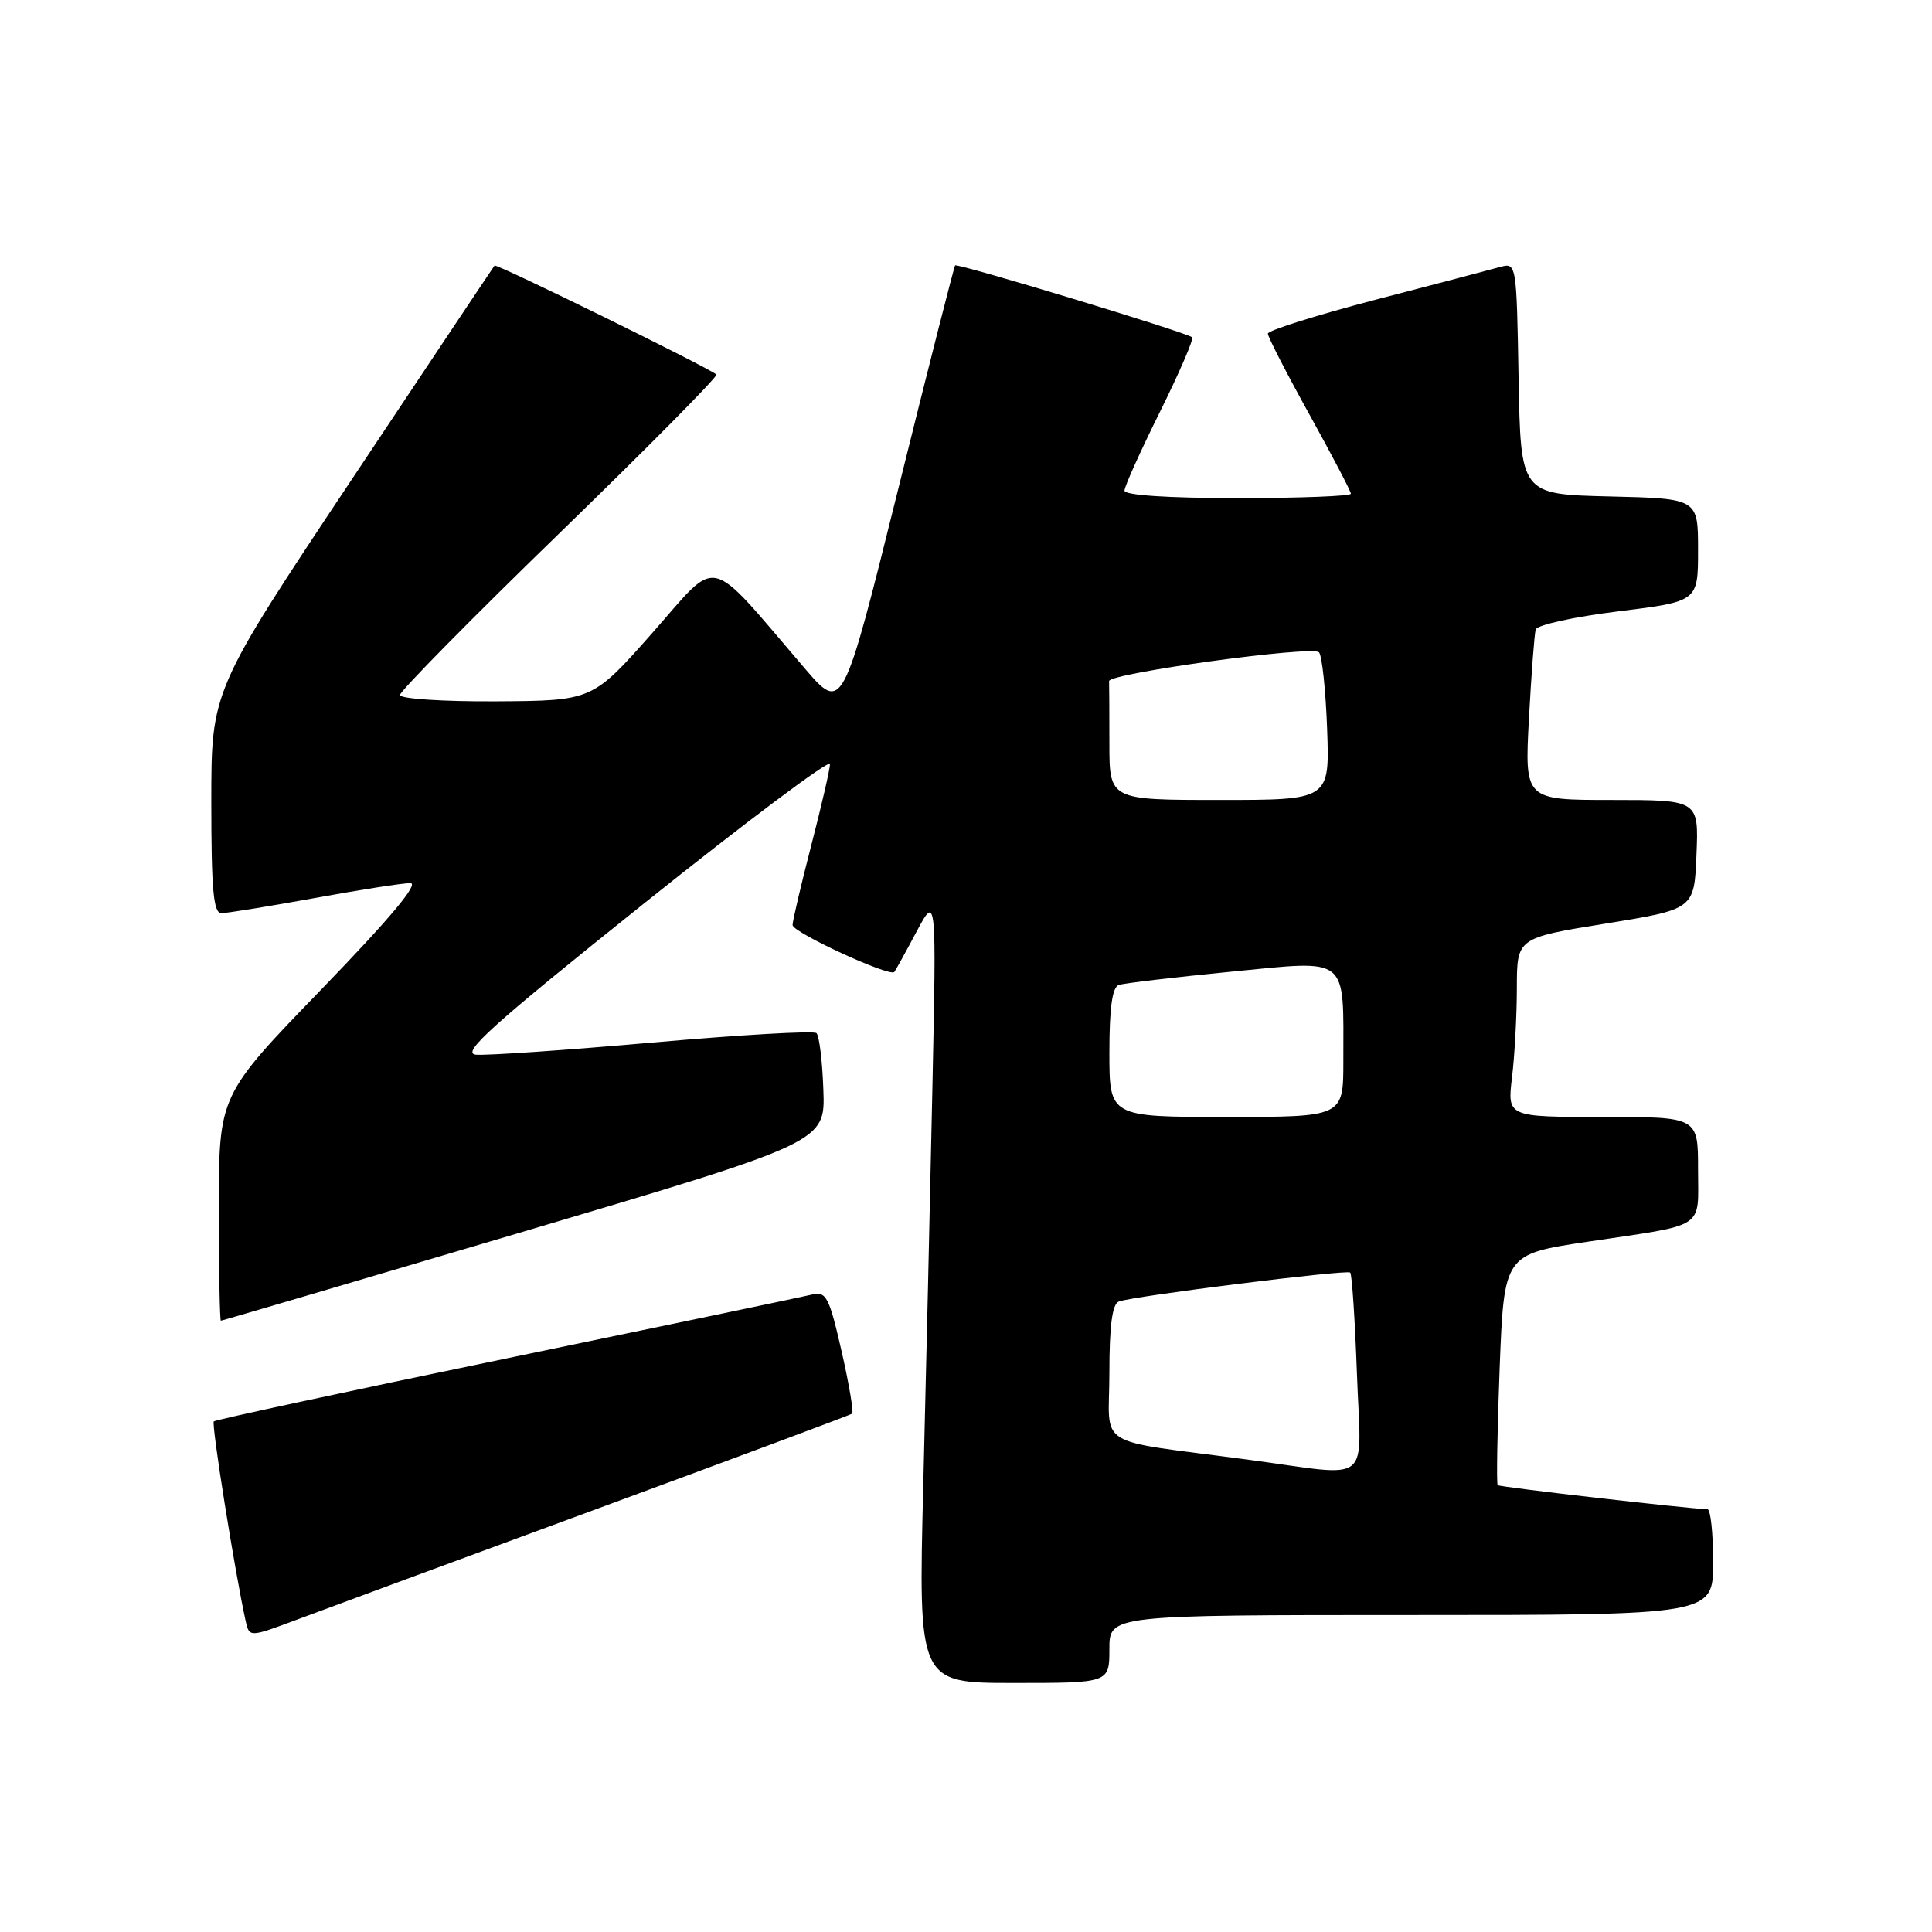 <?xml version="1.0" encoding="UTF-8" standalone="no"?>
<!DOCTYPE svg PUBLIC "-//W3C//DTD SVG 1.1//EN" "http://www.w3.org/Graphics/SVG/1.1/DTD/svg11.dtd" >
<svg xmlns="http://www.w3.org/2000/svg" xmlns:xlink="http://www.w3.org/1999/xlink" version="1.1" viewBox="0 0 256 256">
 <g >
 <path fill="currentColor"
d=" M 147.00 218.50 C 147.00 214.00 147.00 214.00 187.00 214.00 C 227.00 214.00 227.00 214.00 227.00 207.00 C 227.00 203.15 226.66 199.99 226.25 199.98 C 223.63 199.91 198.72 197.05 198.45 196.79 C 198.28 196.61 198.39 189.65 198.71 181.33 C 199.30 166.19 199.30 166.19 210.40 164.53 C 226.27 162.16 225.00 162.99 225.00 154.93 C 225.00 148.00 225.00 148.00 212.36 148.00 C 199.72 148.00 199.72 148.00 200.35 142.75 C 200.70 139.86 200.99 134.53 200.99 130.89 C 201.00 124.28 201.00 124.28 212.75 122.38 C 224.50 120.48 224.50 120.48 224.79 113.24 C 225.09 106.00 225.09 106.00 213.55 106.00 C 202.02 106.00 202.02 106.00 202.59 95.25 C 202.91 89.34 203.31 84.01 203.49 83.41 C 203.67 82.81 208.58 81.73 214.41 81.01 C 225.00 79.70 225.00 79.70 225.00 72.88 C 225.00 66.06 225.00 66.06 213.25 65.78 C 201.50 65.50 201.50 65.50 201.22 50.14 C 200.95 34.81 200.94 34.78 198.72 35.39 C 197.50 35.73 190.09 37.68 182.25 39.72 C 174.41 41.77 168.00 43.79 168.00 44.21 C 168.00 44.63 170.47 49.45 173.50 54.91 C 176.53 60.38 179.00 65.11 179.00 65.42 C 179.00 65.74 172.25 66.00 164.00 66.00 C 154.80 66.00 149.00 65.62 149.00 65.01 C 149.00 64.47 151.12 59.76 153.71 54.55 C 156.29 49.34 158.21 44.90 157.96 44.69 C 157.17 44.03 126.83 34.83 126.56 35.17 C 126.41 35.35 123.00 48.76 118.98 64.96 C 111.65 94.42 111.65 94.42 106.58 88.50 C 93.48 73.23 95.43 73.68 86.47 83.83 C 78.50 92.85 78.50 92.85 65.75 92.93 C 58.65 92.97 53.00 92.59 53.00 92.09 C 53.00 91.58 62.53 81.91 74.18 70.60 C 85.84 59.29 95.17 49.85 94.93 49.63 C 94.00 48.76 65.77 34.90 65.53 35.19 C 65.39 35.36 56.88 48.10 46.63 63.50 C 28.00 91.49 28.00 91.49 28.00 106.25 C 28.00 117.86 28.28 121.00 29.33 121.00 C 30.06 121.00 35.57 120.11 41.58 119.02 C 47.59 117.92 53.34 117.02 54.36 117.02 C 55.61 117.00 51.75 121.62 42.61 131.07 C 29.00 145.13 29.00 145.13 29.00 160.07 C 29.00 168.28 29.12 175.00 29.27 175.00 C 29.42 175.00 47.50 169.67 69.45 163.17 C 109.35 151.33 109.35 151.33 109.10 144.42 C 108.97 140.61 108.56 137.23 108.18 136.89 C 107.81 136.56 98.05 137.12 86.50 138.14 C 74.95 139.16 64.40 139.88 63.05 139.75 C 61.06 139.55 65.15 135.86 85.30 119.74 C 98.89 108.87 109.99 100.54 109.98 101.24 C 109.97 101.93 108.85 106.78 107.50 112.00 C 106.15 117.22 105.03 121.98 105.02 122.57 C 105.00 123.54 117.90 129.49 118.50 128.79 C 118.64 128.63 119.96 126.25 121.42 123.50 C 124.09 118.50 124.09 118.50 123.54 144.50 C 123.24 158.80 122.70 182.31 122.34 196.75 C 121.68 223.00 121.68 223.00 134.34 223.00 C 147.00 223.00 147.00 223.00 147.00 218.50 Z  M 79.00 199.97 C 97.43 193.18 112.69 187.49 112.91 187.32 C 113.14 187.15 112.51 183.41 111.51 179.02 C 109.86 171.82 109.48 171.09 107.59 171.54 C 106.44 171.82 88.22 175.63 67.11 180.00 C 45.99 184.37 28.54 188.13 28.33 188.34 C 27.99 188.68 31.10 208.17 32.54 214.74 C 33.03 216.97 33.03 216.97 39.27 214.64 C 42.69 213.36 60.57 206.75 79.00 199.97 Z  M 165.50 193.43 C 144.62 190.64 147.00 192.12 147.00 181.91 C 147.00 175.65 147.38 172.79 148.25 172.46 C 150.13 171.74 178.44 168.20 178.91 168.62 C 179.14 168.83 179.54 174.84 179.80 182.00 C 180.34 197.08 182.13 195.65 165.50 193.43 Z  M 147.00 139.47 C 147.00 133.54 147.38 130.81 148.25 130.51 C 148.94 130.28 155.65 129.49 163.17 128.75 C 178.89 127.22 178.00 126.51 178.00 140.63 C 178.00 148.00 178.00 148.00 162.50 148.00 C 147.00 148.00 147.00 148.00 147.00 139.47 Z  M 147.00 98.50 C 147.00 94.38 146.98 90.66 146.96 90.25 C 146.91 89.22 173.85 85.52 174.77 86.43 C 175.17 86.83 175.66 91.40 175.85 96.58 C 176.19 106.00 176.19 106.00 161.60 106.00 C 147.00 106.00 147.00 106.00 147.00 98.50 Z "/>
</g>
</svg>